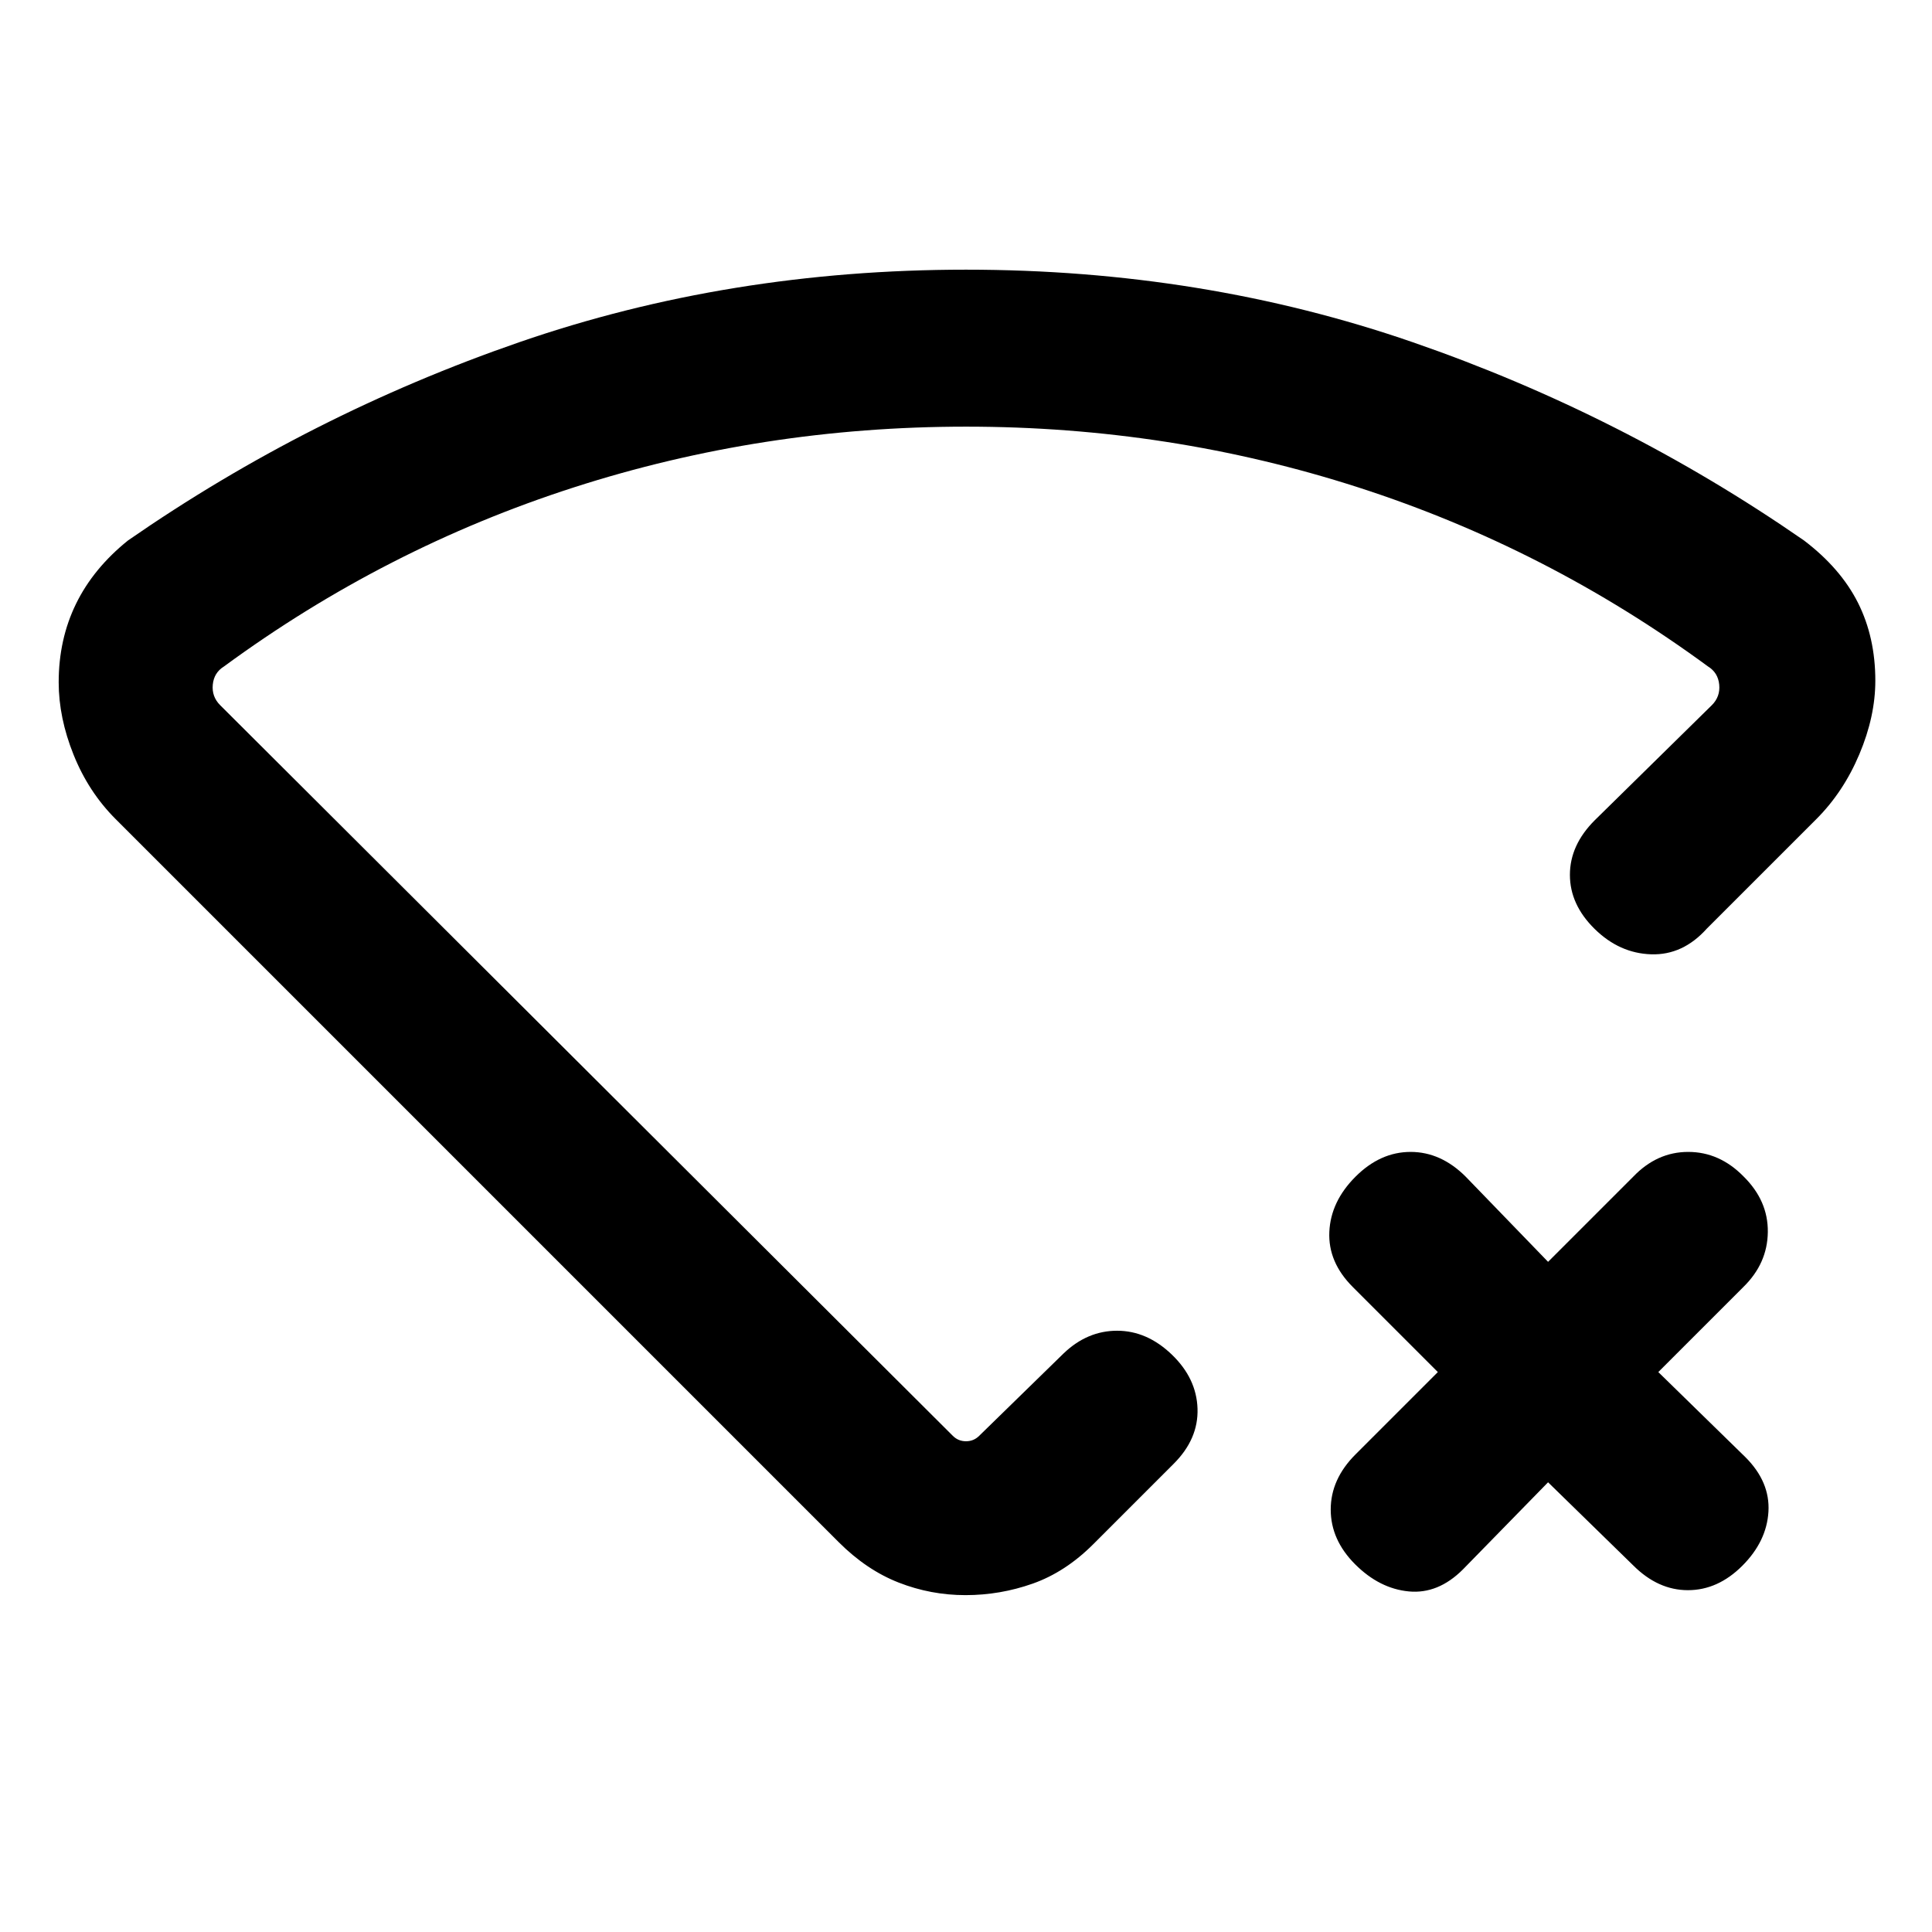 <svg xmlns="http://www.w3.org/2000/svg" height="20" viewBox="0 -960 960 960" width="20"><path d="m769.23-223.46-42.31 43.3q-12.31 12.31-26.88 10.93-14.58-1.39-26.68-13.48-12.13-12.14-12.13-27.21 0-15.08 12.31-27.39l40.92-40.92-42.31-42.31q-12.3-12.31-11.61-27.38.69-15.08 13-27.39t27.38-12.31q15.08 0 27.39 12.31L769.23-333l42.31-42.31q11.81-12.31 27.32-12.31 15.52 0 27.45 12.14 12.3 12.09 12.11 27.69-.19 15.59-12.11 27.25L824-278.23l43.31 42.31q12.3 12.3 11.42 27.07-.89 14.77-12.98 26.87-12.14 12.13-27.02 12.13-14.88 0-27.19-12.31l-42.31-41.3ZM480-826q117.69 0 221.96 36.04 104.27 36.04 194.42 98.5 18.23 13.85 26.85 31 8.61 17.15 8.61 38.67 0 17.74-7.92 36.53-7.92 18.8-21.38 32.26l-54.39 54.38q-11.92 13.31-27.69 12.81-15.77-.5-28.08-12.6-12.3-12.09-12.3-26.88t12.3-27.09l58.23-57.23q4.24-4.24 3.66-10.2-.58-5.96-5.58-9.04-80.08-58.77-173.74-88.96Q581.28-748 480.06-748q-101.21 0-194.94 30.19t-173.81 88.96q-5 3.08-5.58 9.04-.58 5.96 3.66 10.2l364.07 363.07q2.69 2.69 6.54 2.69t6.54-2.69l41.92-40.92q11.78-11.31 26.62-11.31 14.84 0 27.15 11.81 12.31 11.8 12.81 26.88.5 15.08-11.81 27.39l-40 40q-13.85 13.84-30.06 19.57t-33.42 5.73q-17.21 0-33.17-6.23t-29.81-20.07L57.46-553Q44-566.46 36.58-584.92q-7.42-18.46-7.42-36.04 0-21.35 8.61-39 8.62-17.65 25.85-31.5 90.15-62.46 194.42-98.5Q362.31-826 480-826Zm0 330.46Z"/></svg>